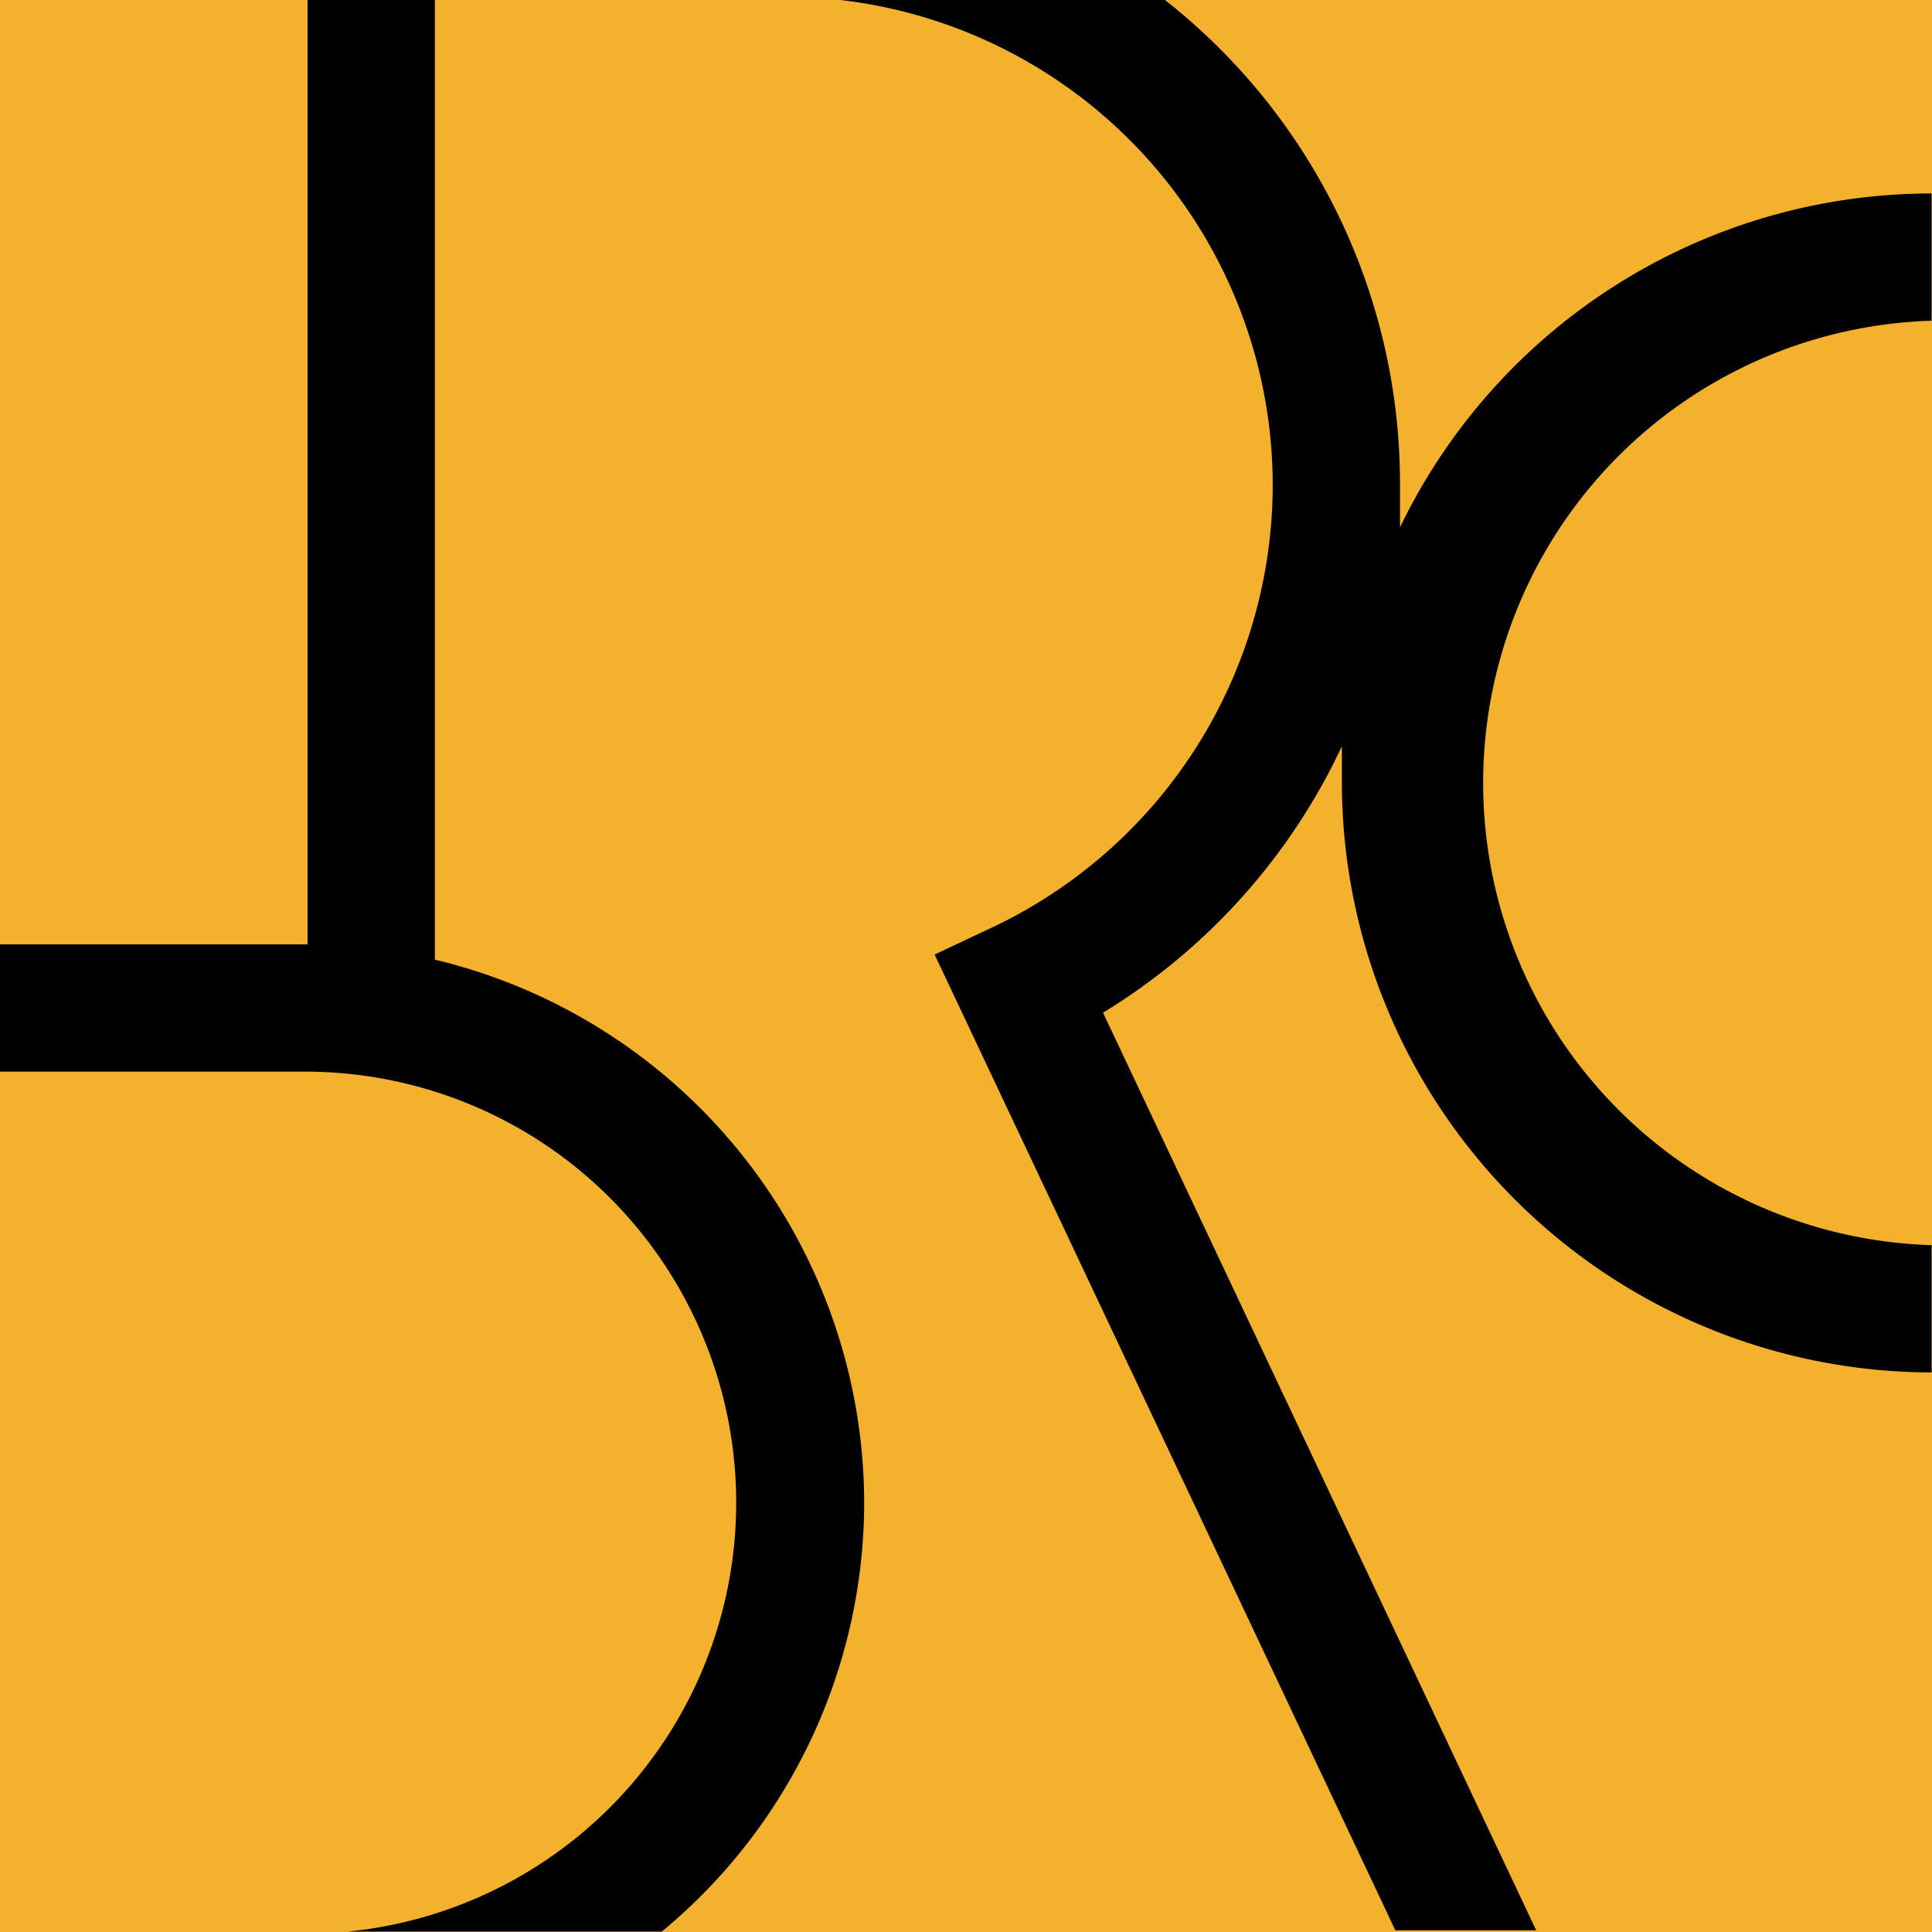 <svg xmlns="http://www.w3.org/2000/svg" viewBox="0 0 45.54 45.54"><defs><style>.cls-1{fill:#f3b12d;}</style></defs><title>资源 52</title><g id="图层_2" data-name="图层 2"><g id="图层_1-2" data-name="图层 1"><rect id="_矩形_" data-name="&lt;矩形&gt;" class="cls-1" width="45.54" height="45.54"/><g id="_编组_" data-name="&lt;编组&gt;"><path id="_路径_" data-name="&lt;路径&gt;" d="M30,11.44a11.55,11.55,0,0,1-6.61,10.42l-1.36.64,10.86,23h3.32L26,23.87a14.6,14.6,0,0,0,5.63-6.28c0,.28,0,.57,0,.86a13.92,13.92,0,0,0,13.9,13.9v-3a10.9,10.9,0,0,1,0-21.79v-3A13.92,13.92,0,0,0,33,12.43c0-.33,0-.66,0-1A14.5,14.5,0,0,0,27.46,0H19.81A11.52,11.52,0,0,1,30,11.44Z"/><path id="_路径_2" data-name="&lt;路径&gt;" d="M20.37,35.43A13.19,13.19,0,0,0,10.25,22.62V0h-3V22.26H0v3H7.2a10.16,10.16,0,0,1,1,20.27h7.4A13.14,13.14,0,0,0,20.37,35.43Z"/></g></g></g></svg>
